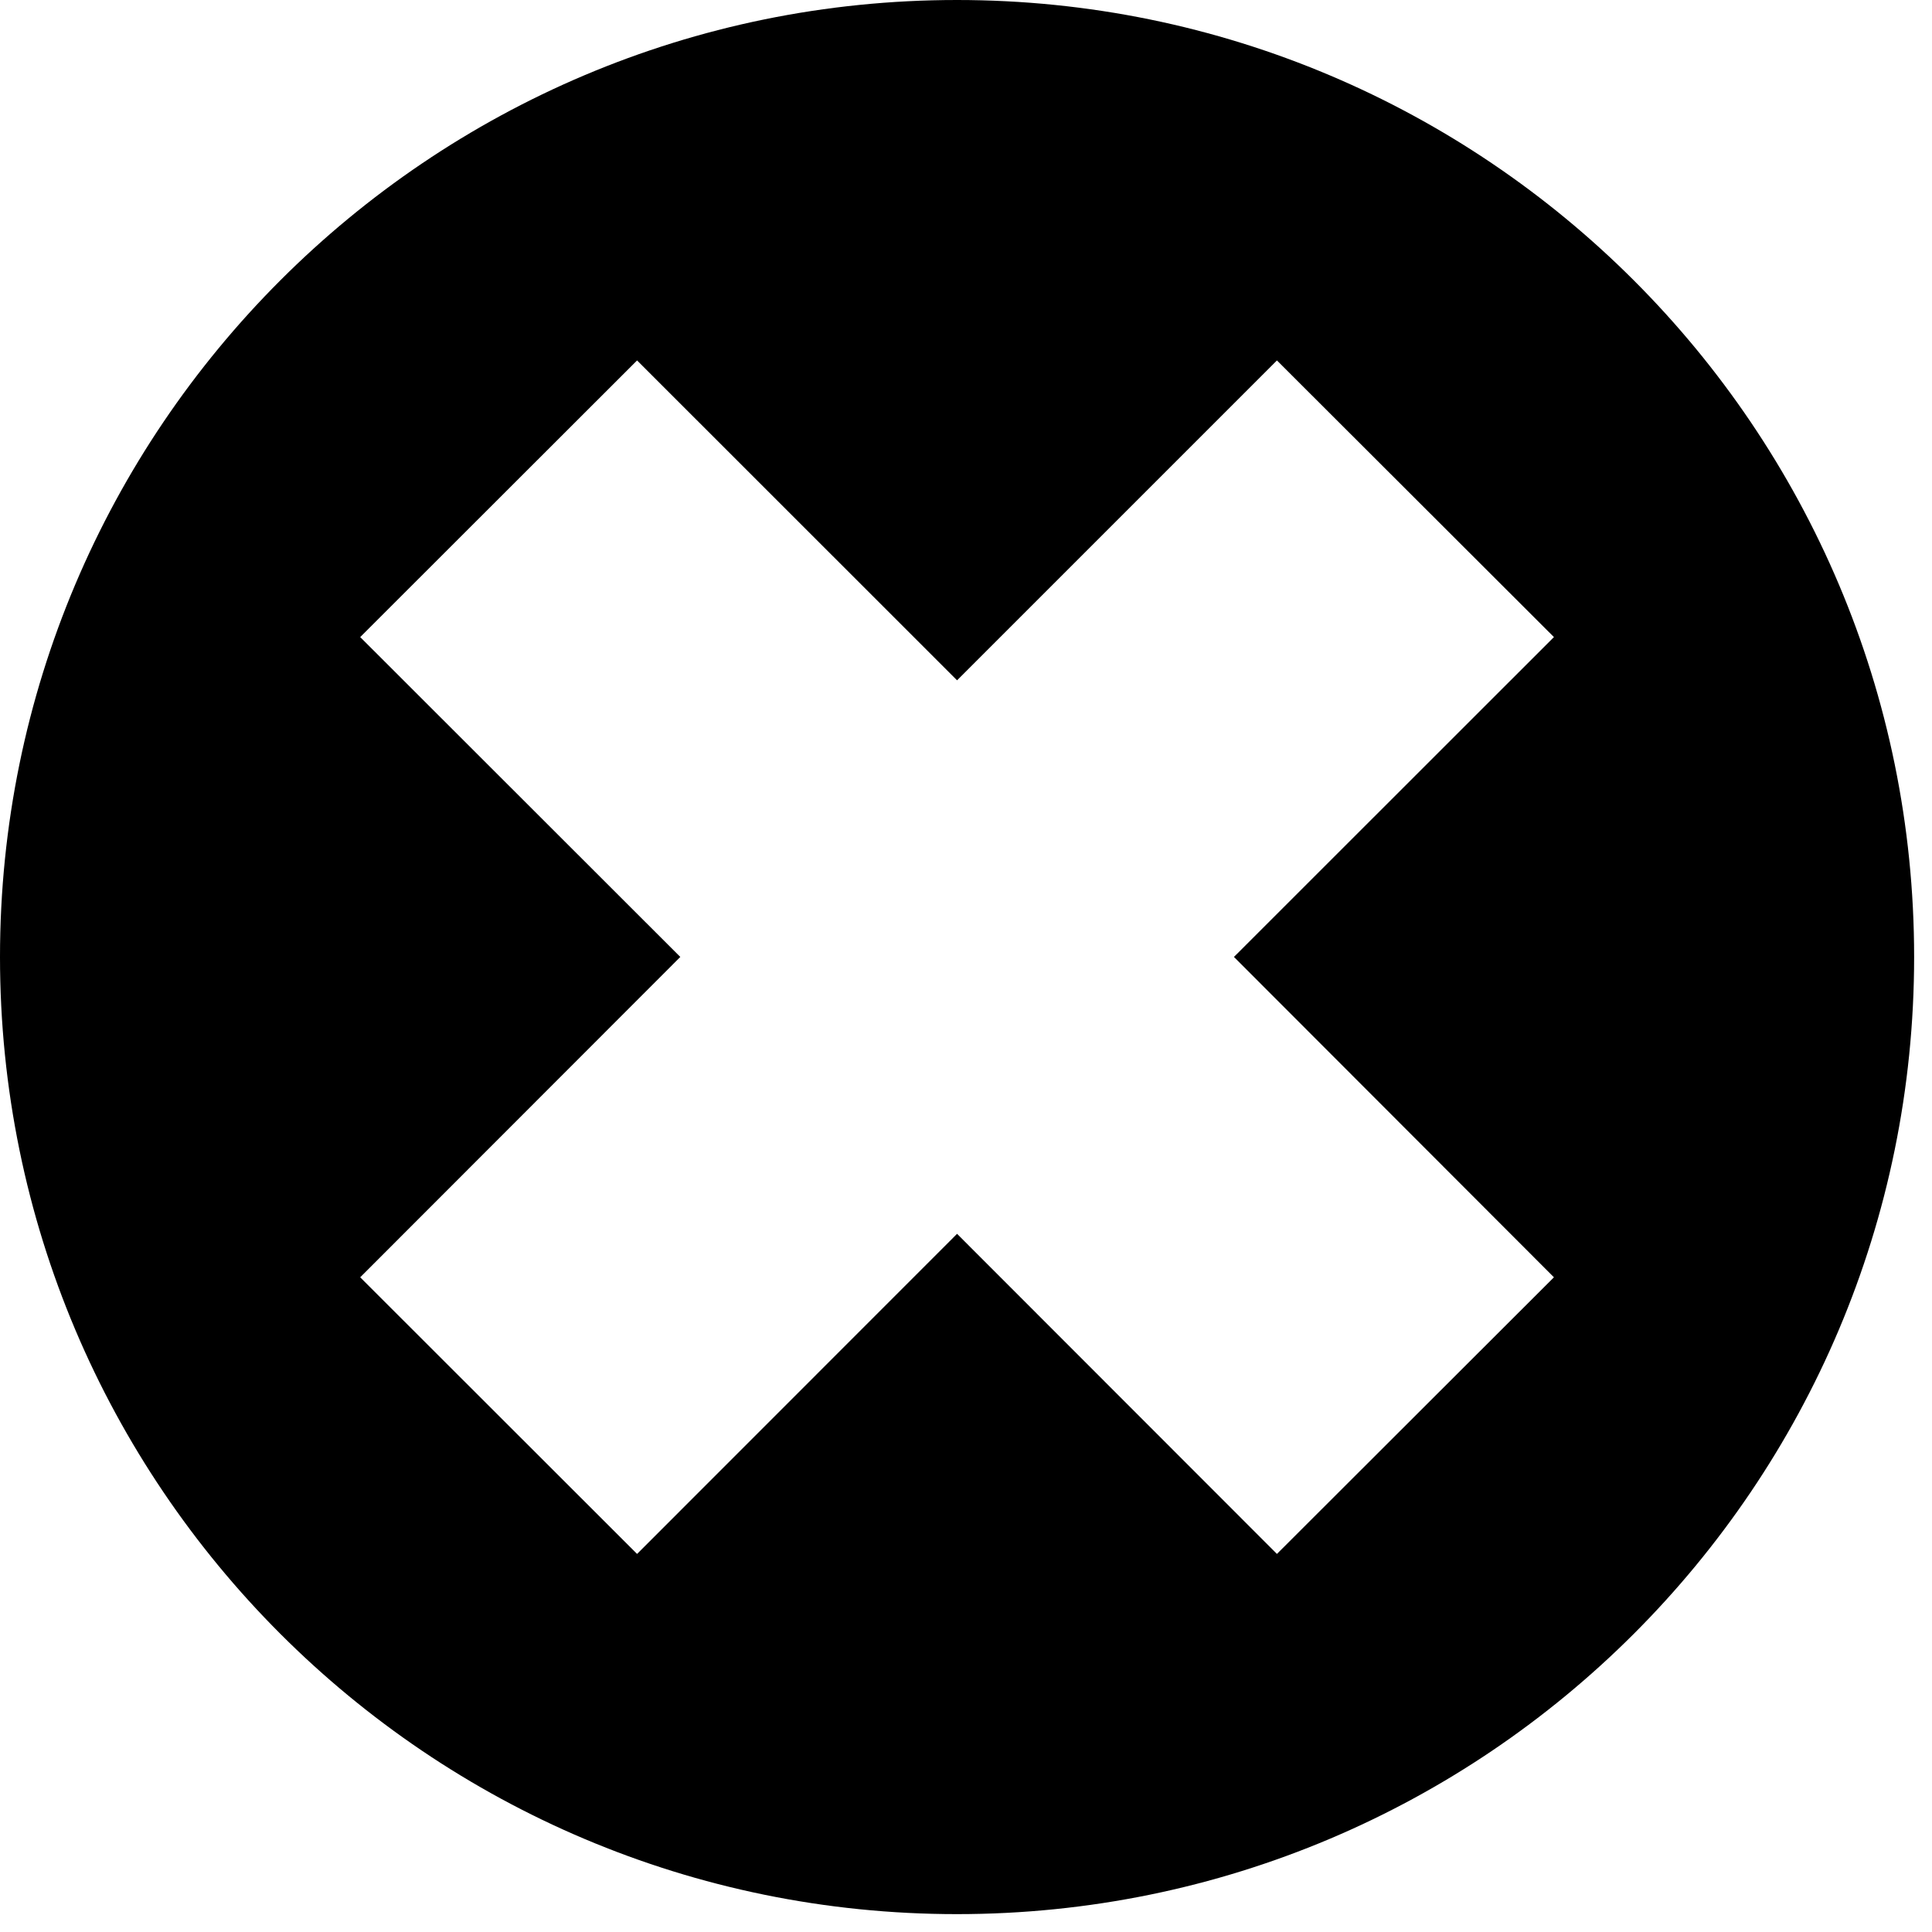 <svg width="16" height="16" xmlns="http://www.w3.org/2000/svg">
 <g>
  <title>Layer 1</title>
  <g id="meanicons_x5F_24">
   <path id="svg_1" d="m7.925,0c-4.377,0 -7.925,3.551 -7.925,7.925c0,4.379 3.549,7.927 7.925,7.927c4.379,0 7.927,-3.548 7.927,-7.927c0,-4.375 -3.548,-7.925 -7.927,-7.925l0,0l0,0zm4.944,10.578l-2.294,2.291l-2.649,-2.651l-2.65,2.651l-2.293,-2.291l2.651,-2.653l-2.651,-2.649l2.293,-2.291l2.65,2.649l2.649,-2.649l2.294,2.291l-2.65,2.649l2.65,2.653z"/>
  </g>
  <g id="Layer_1_1_"/>
 </g>
</svg>
